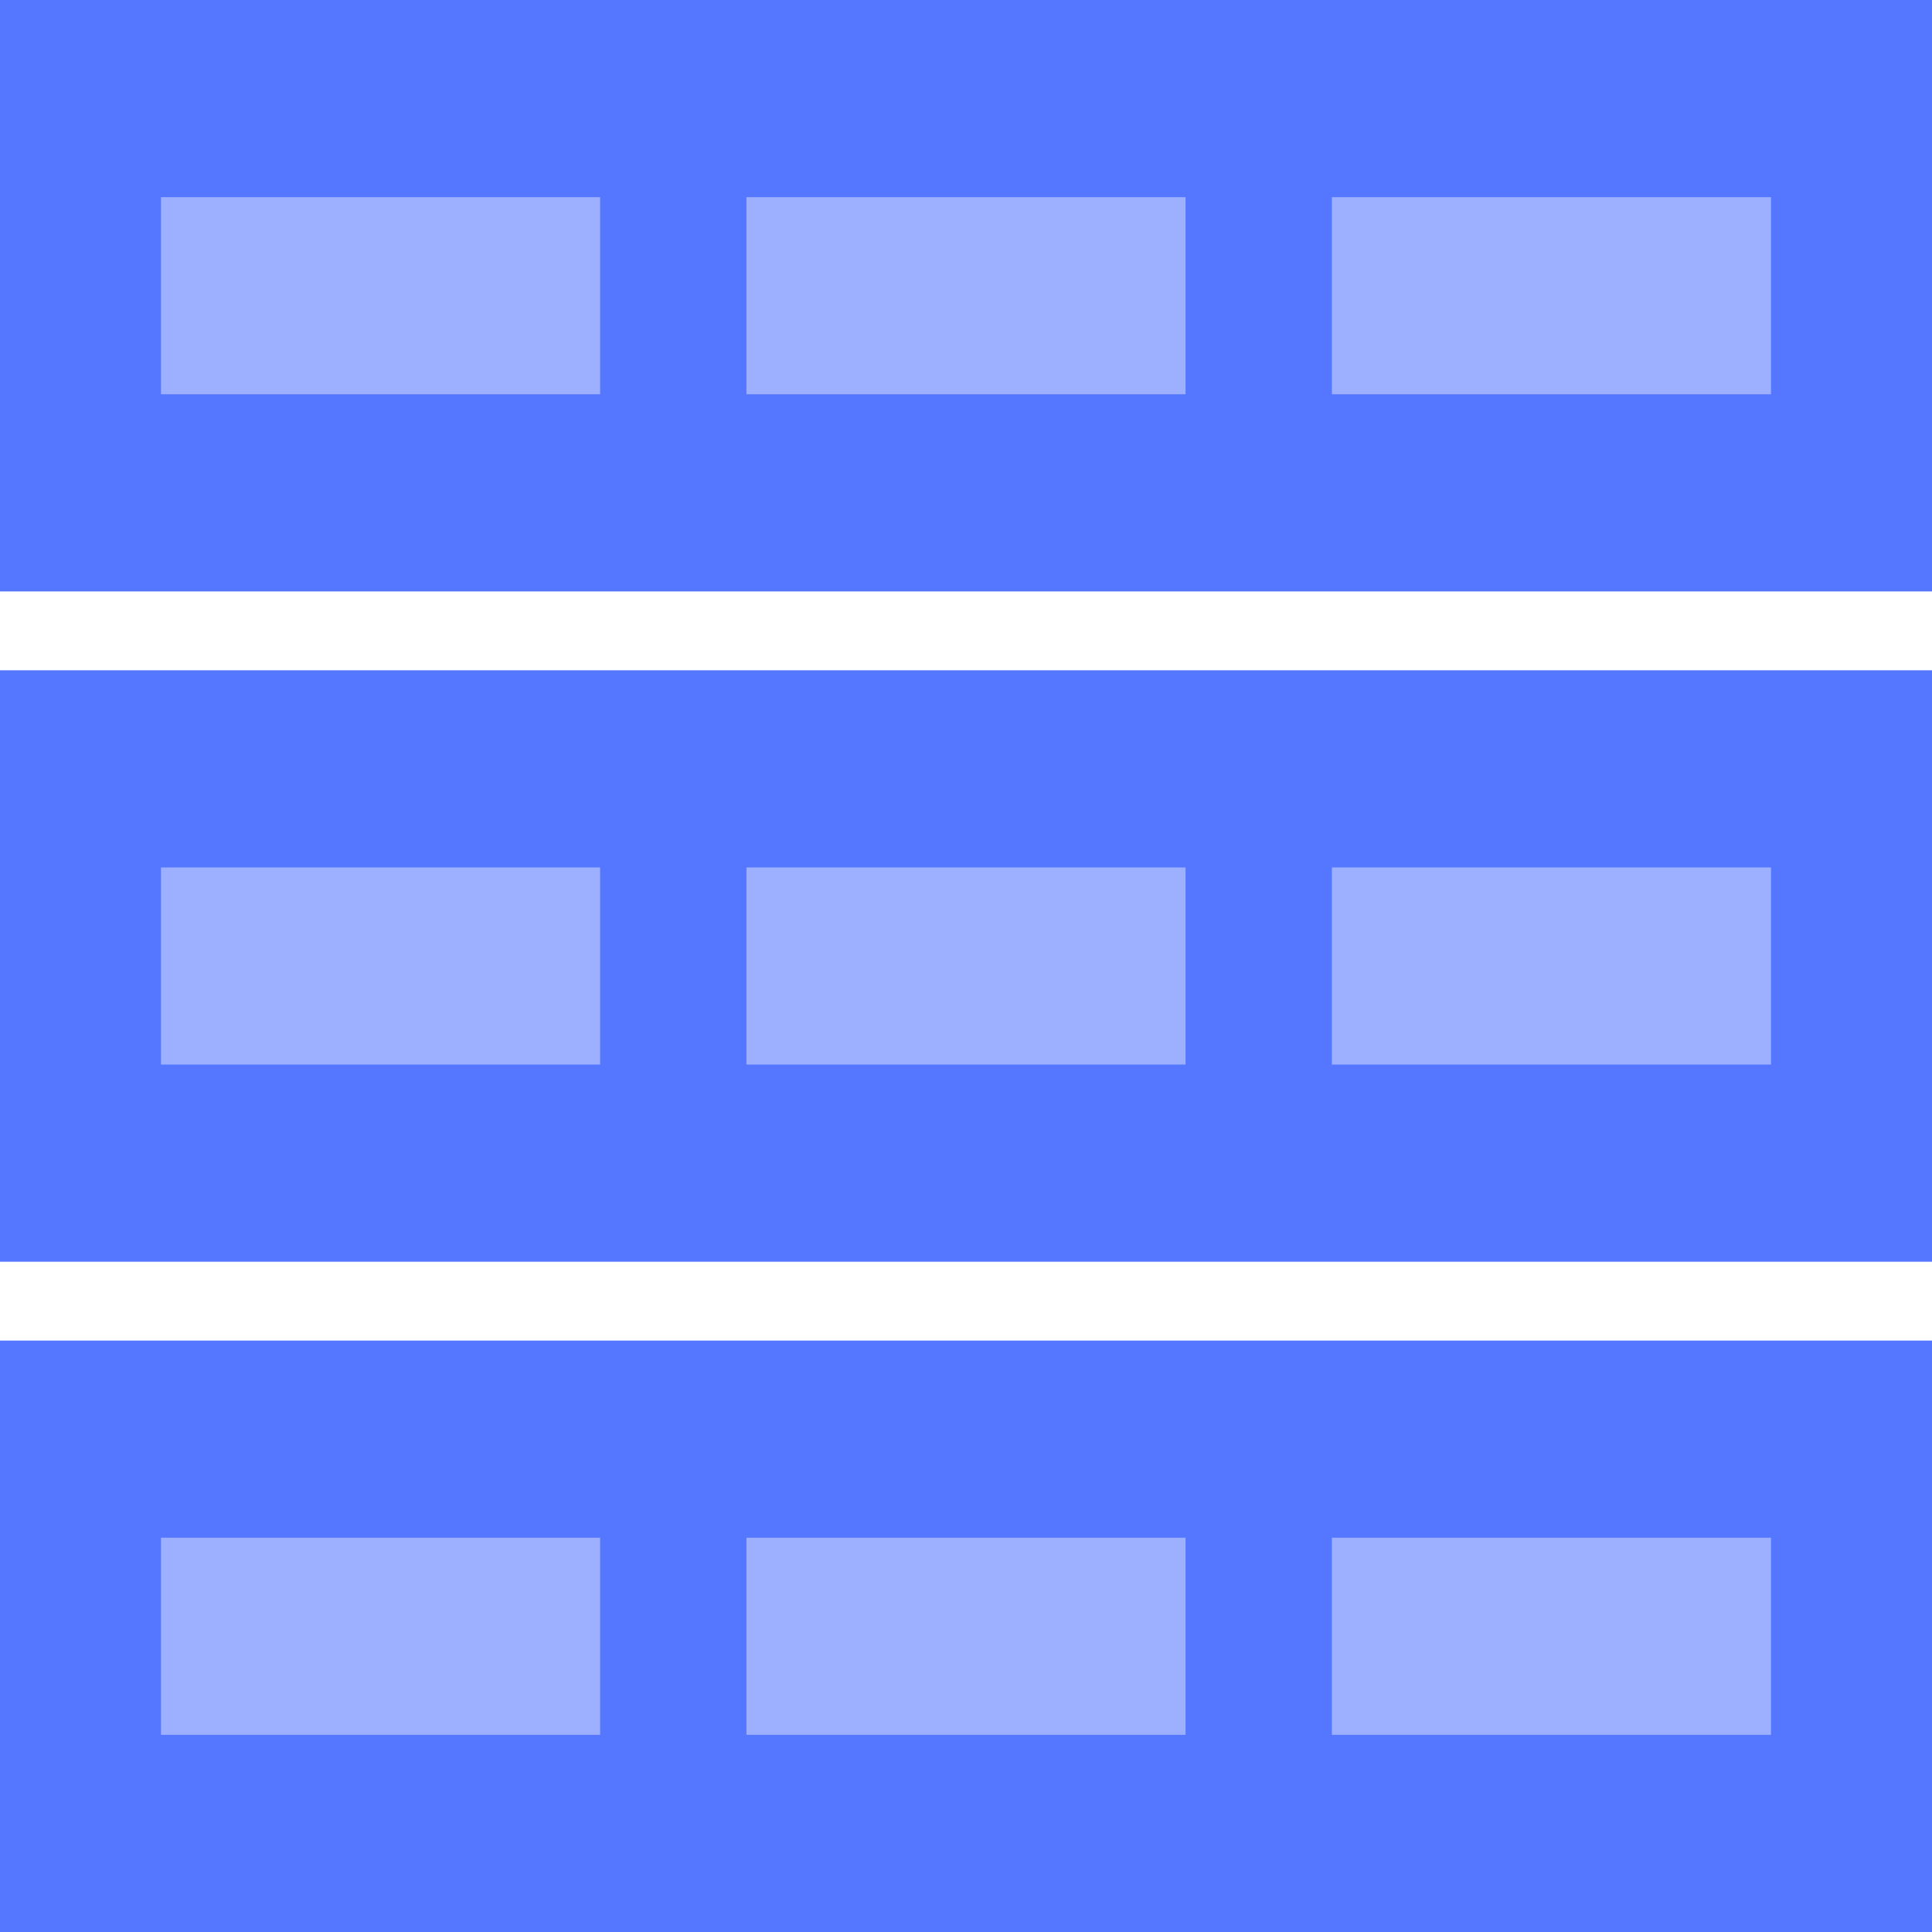 <svg xmlns="http://www.w3.org/2000/svg" width="48" height="48" viewBox="0 0 48 48">
    <g fill="none" fill-rule="evenodd">
        <g>
            <g>
                <g>
                    <g>
                        <g>
                            <path fill="#57F" d="M48 33.306V48H0V33.306h48zm0-16.653v14.694H0V16.653h48zM48 0v14.694H0V0h48z" transform="translate(-881 -563) translate(372 106) translate(0 109) translate(474 324) translate(35 24)"/>
                            <path fill="#9CB0FF" d="M14.91 38.204v4.898H4v-4.898h10.91zm14.545 0v4.898h-10.91v-4.898h10.91zm14.545 0v4.898H33.09v-4.898H44zM14.91 21.551v4.898H4v-4.898h10.91zm14.545 0v4.898h-10.91v-4.898h10.91zm14.545 0v4.898H33.09v-4.898H44zM14.91 4.898v4.898H4V4.898h10.91zm14.545 0v4.898h-10.91V4.898h10.91zm14.545 0v4.898H33.09V4.898H44z" transform="translate(-881 -563) translate(372 106) translate(0 109) translate(474 324) translate(35 24)"/>
                        </g>
                    </g>
                </g>
            </g>
        </g>
    </g>
</svg>
